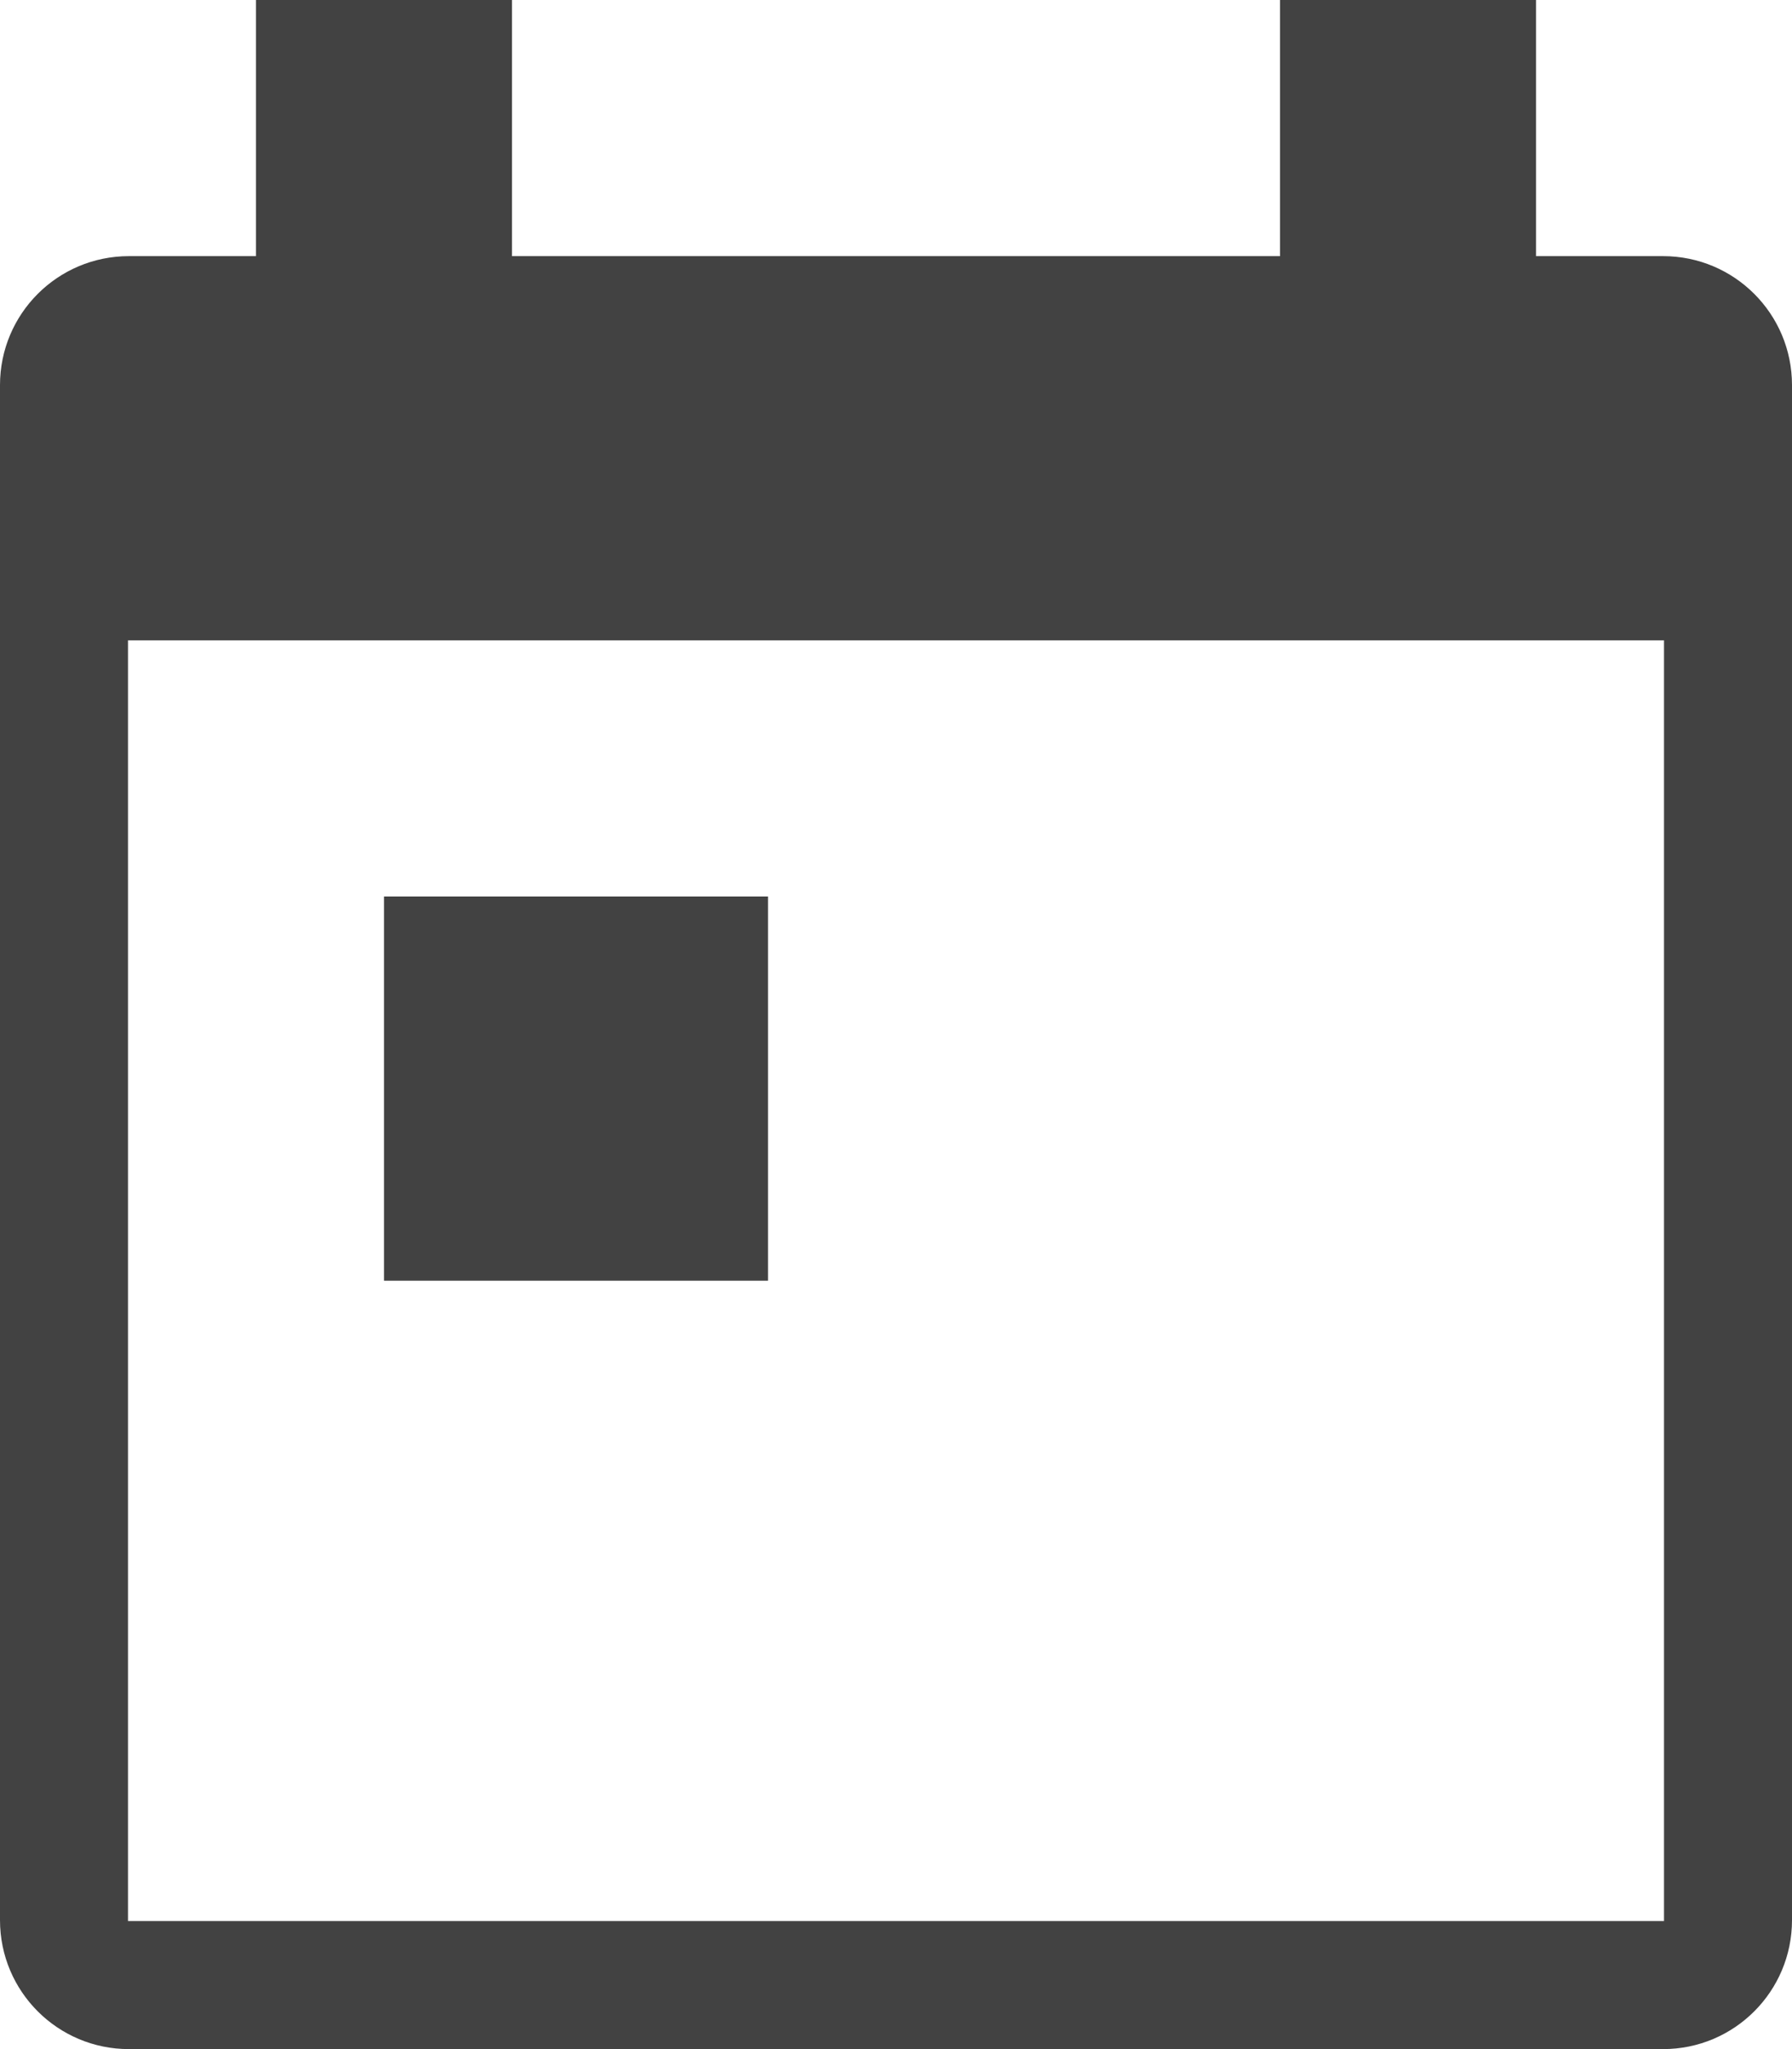 <?xml version="1.0" encoding="UTF-8"?>
<svg width="14px" height="16px" viewBox="0 0 14 16" version="1.1" xmlns="http://www.w3.org/2000/svg" xmlns:xlink="http://www.w3.org/1999/xlink">
    <!-- Generator: Sketch 43 (38999) - http://www.bohemiancoding.com/sketch -->
    <title>日历2</title>
    <desc>Created with Sketch.</desc>
    <defs></defs>
    <g id="组件-日历" stroke="none" stroke-width="1" fill="none" fill-rule="evenodd">
        <g id="控件－日历" transform="translate(-997, -441)" fill="#424242">
            <path d="M1009,443 L1009.993,443 C1010.549,443 1011,443.45 1011,444.007 L1011,455.993 C1011,456.549 1010.55,457 1009.993,457 L998.007,457 C997.451,457 997,456.55 997,455.993 L997,444.007 C997,443.451 997.45,443 998.007,443 L999,443 L999,441 L1001,441 L1001,443 L1007,443 L1007,441 L1009,441 L1009,443 Z M998,446 L998,456 L1010,456 L1010,446 L998,446 Z M1000,448 L1003,448 L1003,451 L1000,451 L1000,448 Z" id="日历2"></path>
        </g>
    </g>
</svg>